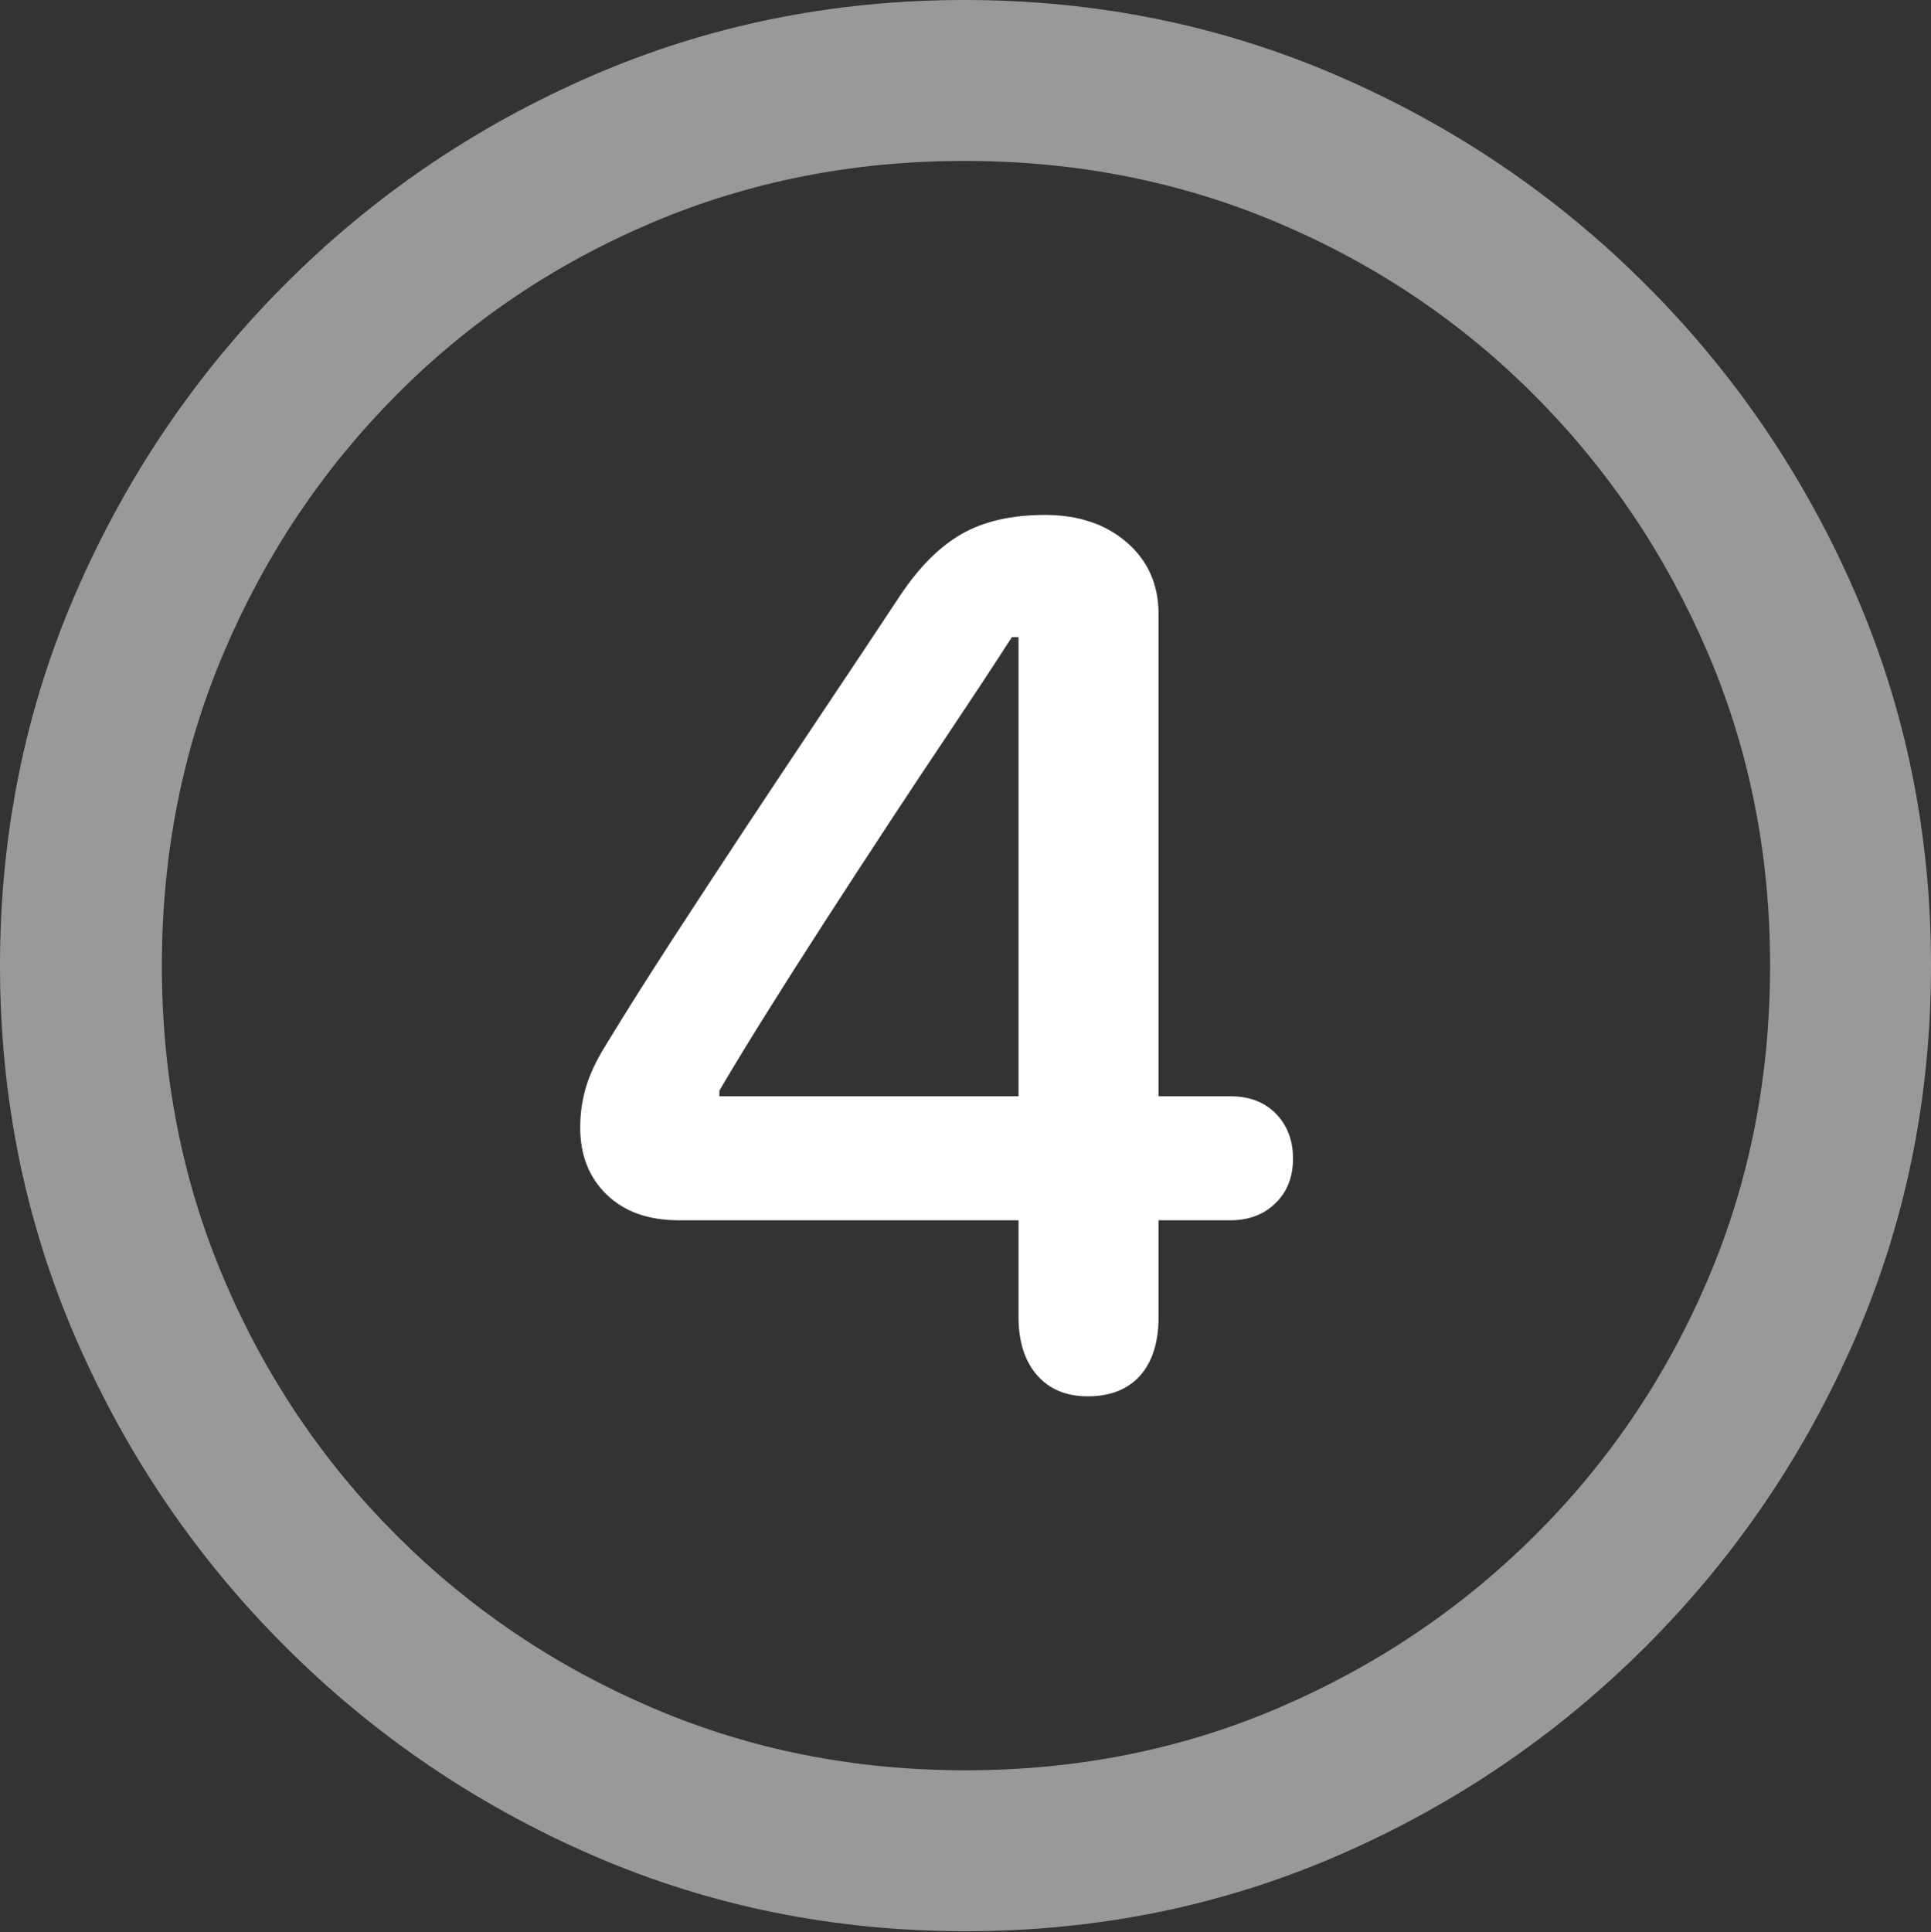<?xml version="1.0" encoding="UTF-8"?>
<!--Generator: Apple Native CoreSVG 175.5-->
<!DOCTYPE svg
PUBLIC "-//W3C//DTD SVG 1.1//EN"
       "http://www.w3.org/Graphics/SVG/1.1/DTD/svg11.dtd">
<svg version="1.1" xmlns="http://www.w3.org/2000/svg" xmlns:xlink="http://www.w3.org/1999/xlink" width="19.922" height="19.932">
 <rect width="100%" height="100%" fill="#333333" stroke="none"/>
 <g>
  <rect height="19.932" opacity="0" width="19.922" x="0" y="0"/>
  <path d="M9.961 19.922Q12.002 19.922 13.804 19.141Q15.605 18.359 16.982 16.982Q18.359 15.605 19.141 13.804Q19.922 12.002 19.922 9.961Q19.922 7.92 19.141 6.118Q18.359 4.316 16.982 2.939Q15.605 1.562 13.799 0.781Q11.992 0 9.951 0Q7.91 0 6.108 0.781Q4.307 1.562 2.935 2.939Q1.562 4.316 0.781 6.118Q0 7.92 0 9.961Q0 12.002 0.781 13.804Q1.562 15.605 2.939 16.982Q4.316 18.359 6.118 19.141Q7.92 19.922 9.961 19.922ZM9.961 18.262Q8.232 18.262 6.729 17.617Q5.225 16.973 4.087 15.835Q2.949 14.697 2.31 13.193Q1.67 11.69 1.67 9.961Q1.67 8.232 2.31 6.729Q2.949 5.225 4.082 4.082Q5.215 2.939 6.719 2.3Q8.223 1.66 9.951 1.66Q11.68 1.66 13.188 2.3Q14.697 2.939 15.835 4.082Q16.973 5.225 17.617 6.729Q18.262 8.232 18.262 9.961Q18.262 11.69 17.622 13.193Q16.982 14.697 15.84 15.835Q14.697 16.973 13.193 17.617Q11.69 18.262 9.961 18.262Z" fill="rgba(255,255,255,0.5)"/>
  <path d="M11.221 14.404Q11.572 14.404 11.763 14.19Q11.953 13.975 11.953 13.584L11.953 12.588L12.695 12.588Q12.979 12.588 13.159 12.412Q13.34 12.236 13.34 11.953Q13.34 11.67 13.164 11.489Q12.988 11.309 12.695 11.309L11.953 11.309L11.953 6.338Q11.953 5.879 11.626 5.596Q11.299 5.312 10.781 5.312Q10.264 5.312 9.922 5.508Q9.58 5.703 9.287 6.143Q8.906 6.719 8.501 7.324Q8.096 7.93 7.695 8.535Q7.295 9.141 6.924 9.712Q6.553 10.283 6.25 10.781Q6.104 11.016 6.045 11.216Q5.986 11.416 5.986 11.631Q5.986 12.06 6.26 12.324Q6.533 12.588 7.002 12.588L10.508 12.588L10.508 13.584Q10.508 13.965 10.698 14.185Q10.889 14.404 11.221 14.404ZM10.508 11.309L7.422 11.309L7.422 11.25Q7.646 10.869 7.925 10.425Q8.203 9.98 8.516 9.497Q8.828 9.014 9.155 8.516Q9.482 8.018 9.81 7.529Q10.137 7.041 10.44 6.572L10.508 6.572Z" fill="#ffffff"/>
 </g>
</svg>
